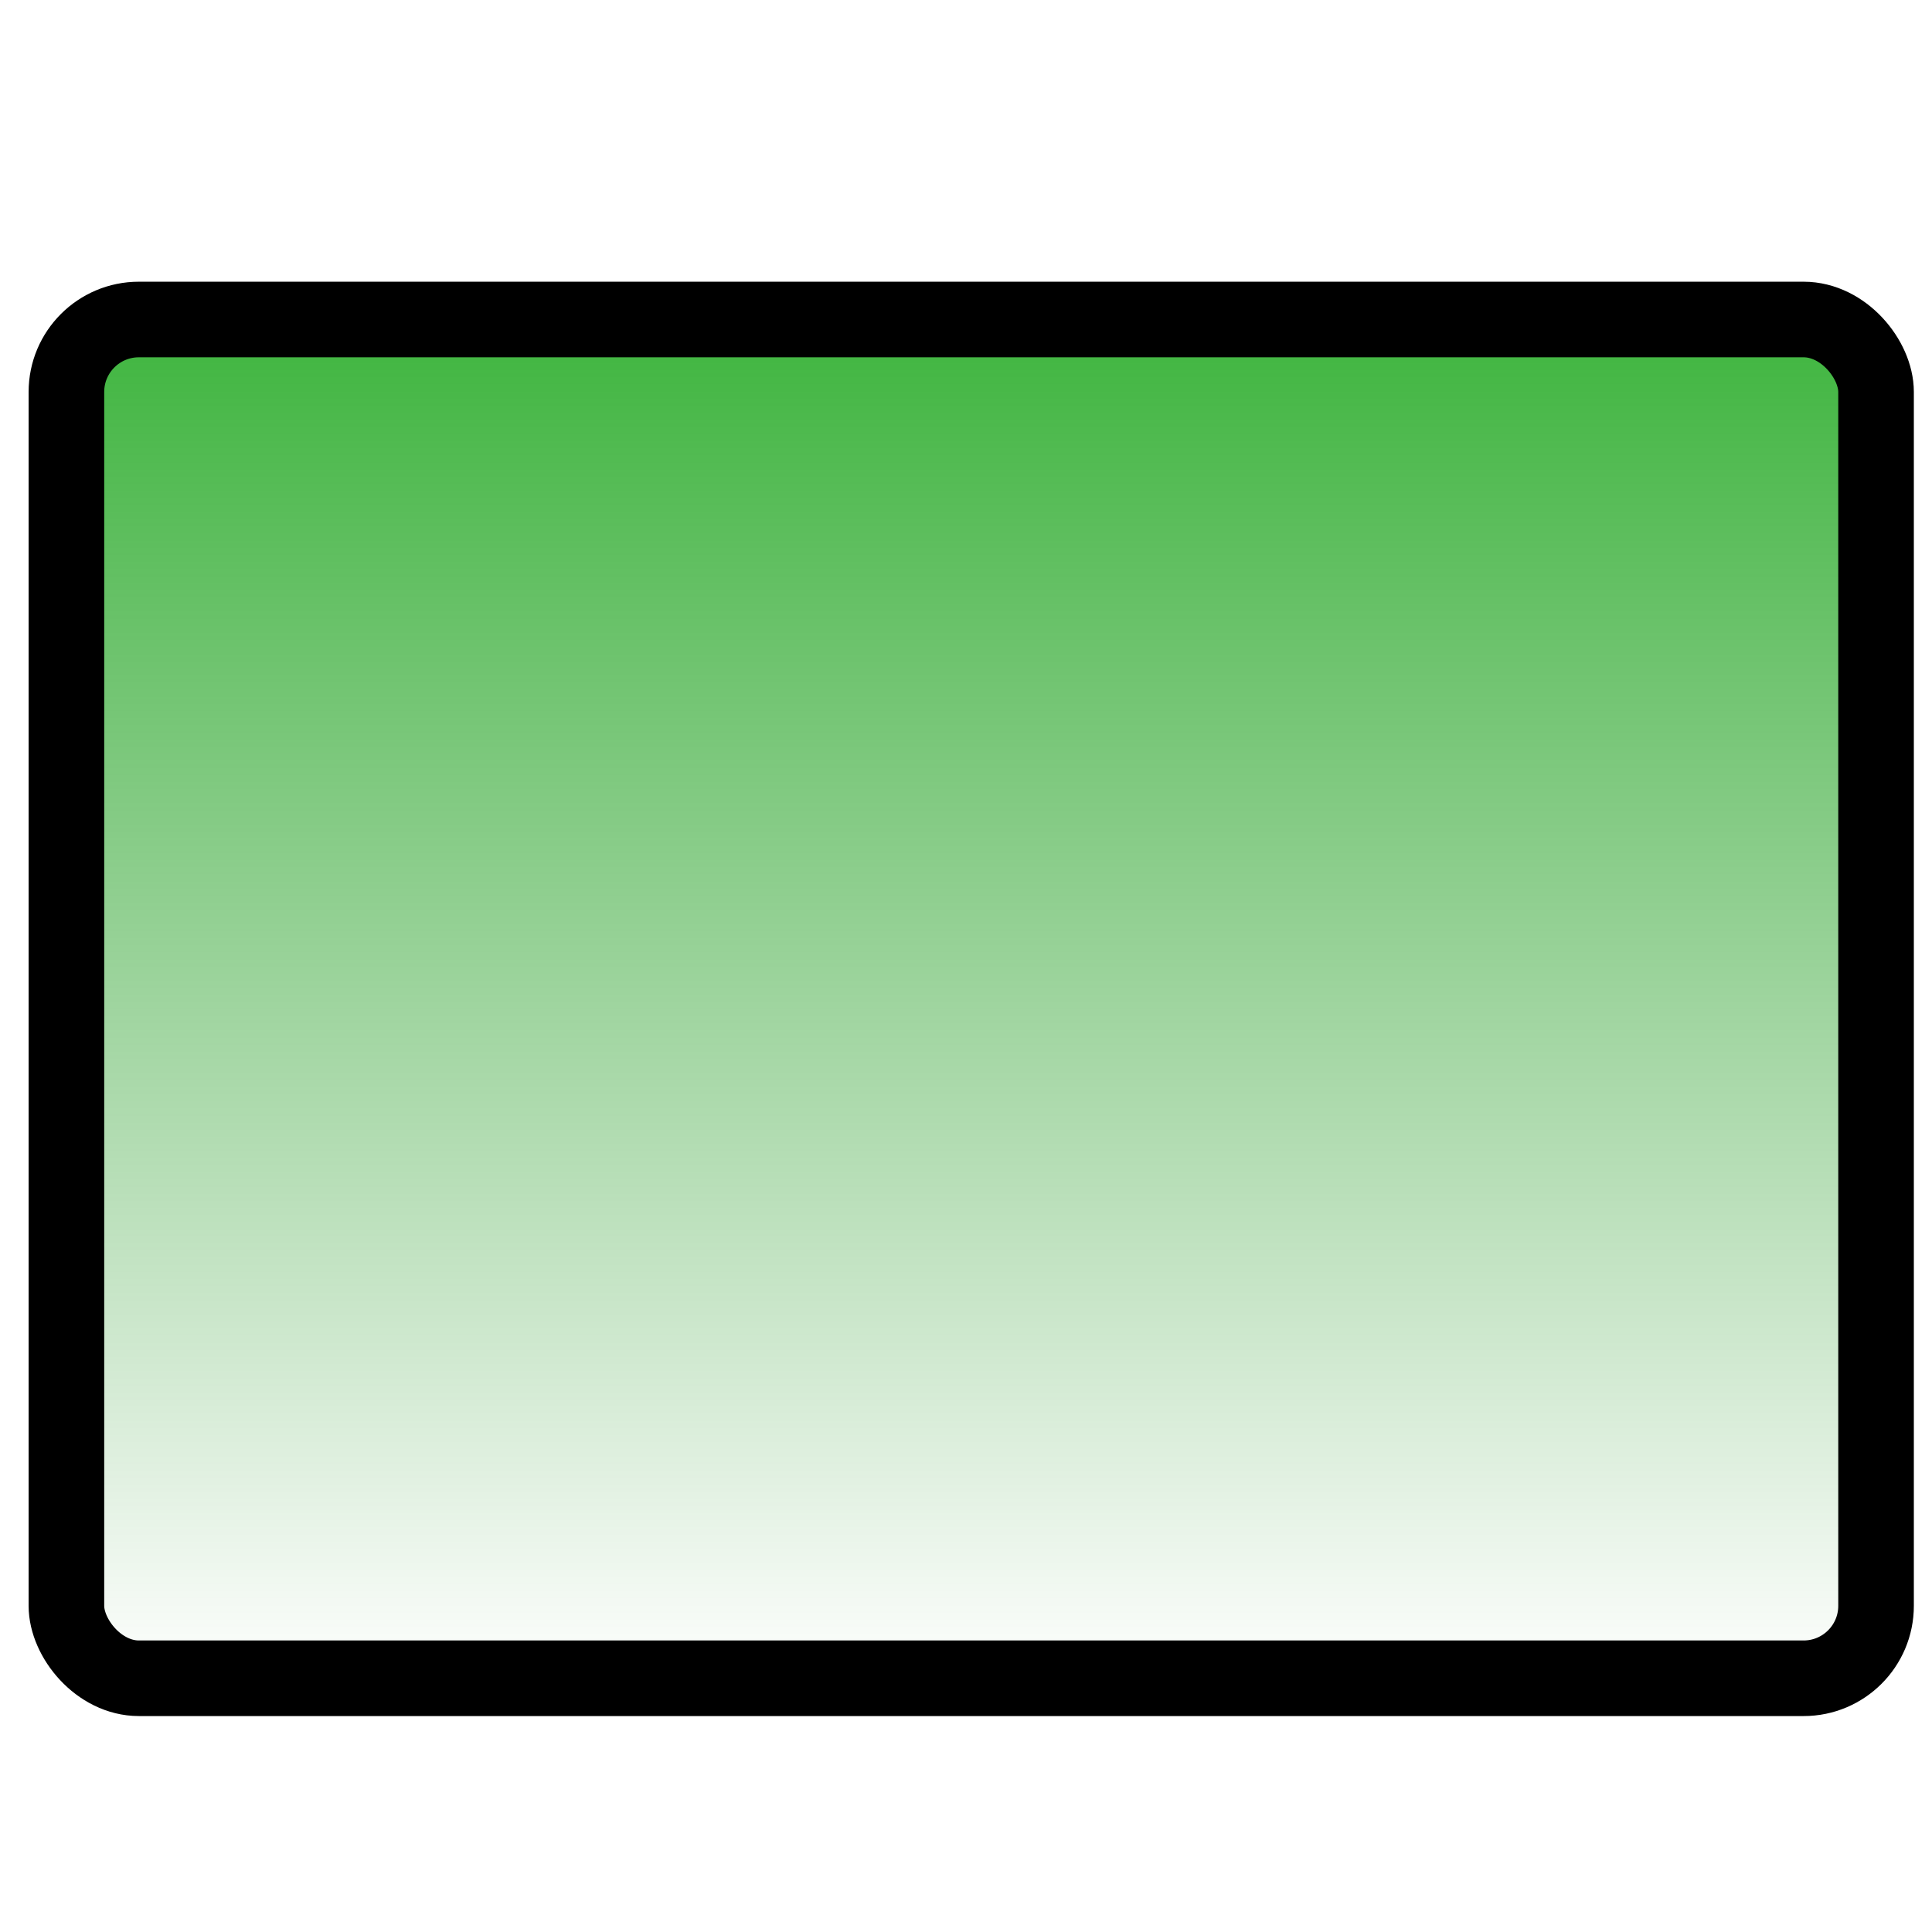 <?xml version="1.0" encoding="UTF-8" standalone="no"?>
<!-- Generator: Adobe Illustrator 14.0.0, SVG Export Plug-In . SVG Version: 6.00 Build 43363)  -->

<svg
   xmlns:osb="http://www.openswatchbook.org/uri/2009/osb"
   xmlns:dc="http://purl.org/dc/elements/1.1/"
   xmlns:cc="http://creativecommons.org/ns#"
   xmlns:rdf="http://www.w3.org/1999/02/22-rdf-syntax-ns#"
   xmlns:svg="http://www.w3.org/2000/svg"
   xmlns="http://www.w3.org/2000/svg"
   xmlns:xlink="http://www.w3.org/1999/xlink"
   xmlns:sodipodi="http://sodipodi.sourceforge.net/DTD/sodipodi-0.dtd"
   xmlns:inkscape="http://www.inkscape.org/namespaces/inkscape"
   version="1.1"
   id="svg2"
   inkscape:version="0.48.0 r9654"
   sodipodi:docname="frame.svg"
   sodipodi:version="0.32"
   inkscape:output_extension="org.inkscape.output.svg.inkscape"
   x="0px"
   y="0px"
   width="24px"
   height="24px"
   viewBox="4 4 24 24"
   enable-background="new 4 4 24 24"
   xml:space="preserve"><defs
   id="defs27"><linearGradient
     id="linearGradient5288"><stop
       style="stop-color:#009d00;stop-opacity:0.741;"
       offset="0"
       id="stop5290" /><stop
       style="stop-color:#008000;stop-opacity:0;"
       offset="1"
       id="stop5292" /></linearGradient><linearGradient
     id="linearGradient5230"
     osb:paint="gradient"><stop
       style="stop-color:#000000;stop-opacity:1;"
       offset="0"
       id="stop5232" /><stop
       style="stop-color:#000000;stop-opacity:0;"
       offset="1"
       id="stop5234" /></linearGradient><linearGradient
     inkscape:collect="always"
     xlink:href="#linearGradient5288"
     id="linearGradient5294"
     x1="15.364"
     y1="7.455"
     x2="15.364"
     y2="25.757"
     gradientUnits="userSpaceOnUse"
     gradientTransform="matrix(0.97,0,0,0.91,0.505,1.515)" /></defs><sodipodi:namedview
   pagecolor="#ffffff"
   bordercolor="#666666"
   borderopacity="1"
   objecttolerance="10"
   gridtolerance="10"
   guidetolerance="10"
   inkscape:pageopacity="0"
   inkscape:pageshadow="2"
   inkscape:window-width="1280"
   inkscape:window-height="951"
   id="namedview25"
   showgrid="false"
   inkscape:zoom="7.7781746"
   inkscape:cx="5.0651129"
   inkscape:cy="-6.5603567"
   inkscape:window-x="0"
   inkscape:window-y="26"
   inkscape:window-maximized="1"
   inkscape:current-layer="layer1" />
<g
   id="layer1"
   inkscape:groupmode="layer"
   inkscape:label="Layer 1">
	
	
		<linearGradient
   id="rect3291_1_"
   gradientUnits="userSpaceOnUse"
   x1="425.585"
   y1="303.738"
   x2="416.411"
   y2="310.291"
   gradientTransform="matrix(0 1 1 0 -284.322 -413.101)">
		<stop
   offset="0"
   style="stop-color:#1B5C1B"
   id="stop6" />
		<stop
   offset="1"
   style="stop-color:#245C1B;stop-opacity:0"
   id="stop8" />
	</linearGradient>
	
	
	
		<linearGradient
   id="rect3281_1_"
   gradientUnits="userSpaceOnUse"
   x1="423.556"
   y1="306.255"
   x2="418.235"
   y2="312.665"
   gradientTransform="matrix(0 1 1 0 -291.106 -413.188)">
		<stop
   offset="0"
   style="stop-color:#1B5C1B"
   id="stop13" />
		<stop
   offset="1"
   style="stop-color:#245C1B;stop-opacity:0"
   id="stop15" />
	</linearGradient>
	
	
	
		<linearGradient
   id="path3167_1_"
   gradientUnits="userSpaceOnUse"
   x1="305.581"
   y1="-414.202"
   x2="305.882"
   y2="-393.205"
   gradientTransform="matrix(0.972 0 0 -0.965 -281.045 -373.617)">
		<stop
   offset="0"
   style="stop-color:#8FFF7D;stop-opacity:0"
   id="stop20" />
		<stop
   offset="1"
   style="stop-color:#53B448"
   id="stop22" />
	</linearGradient>
	
<rect
   style="fill:url(#linearGradient5294);fill-opacity:1;fill-rule:nonzero;stroke:#000000;stroke-width:0.939;stroke-opacity:1"
   id="rect3008"
   width="22.48"
   height="16.879"
   x="4.825"
   y="7.969"
   ry="0.9" /></g>
</svg>